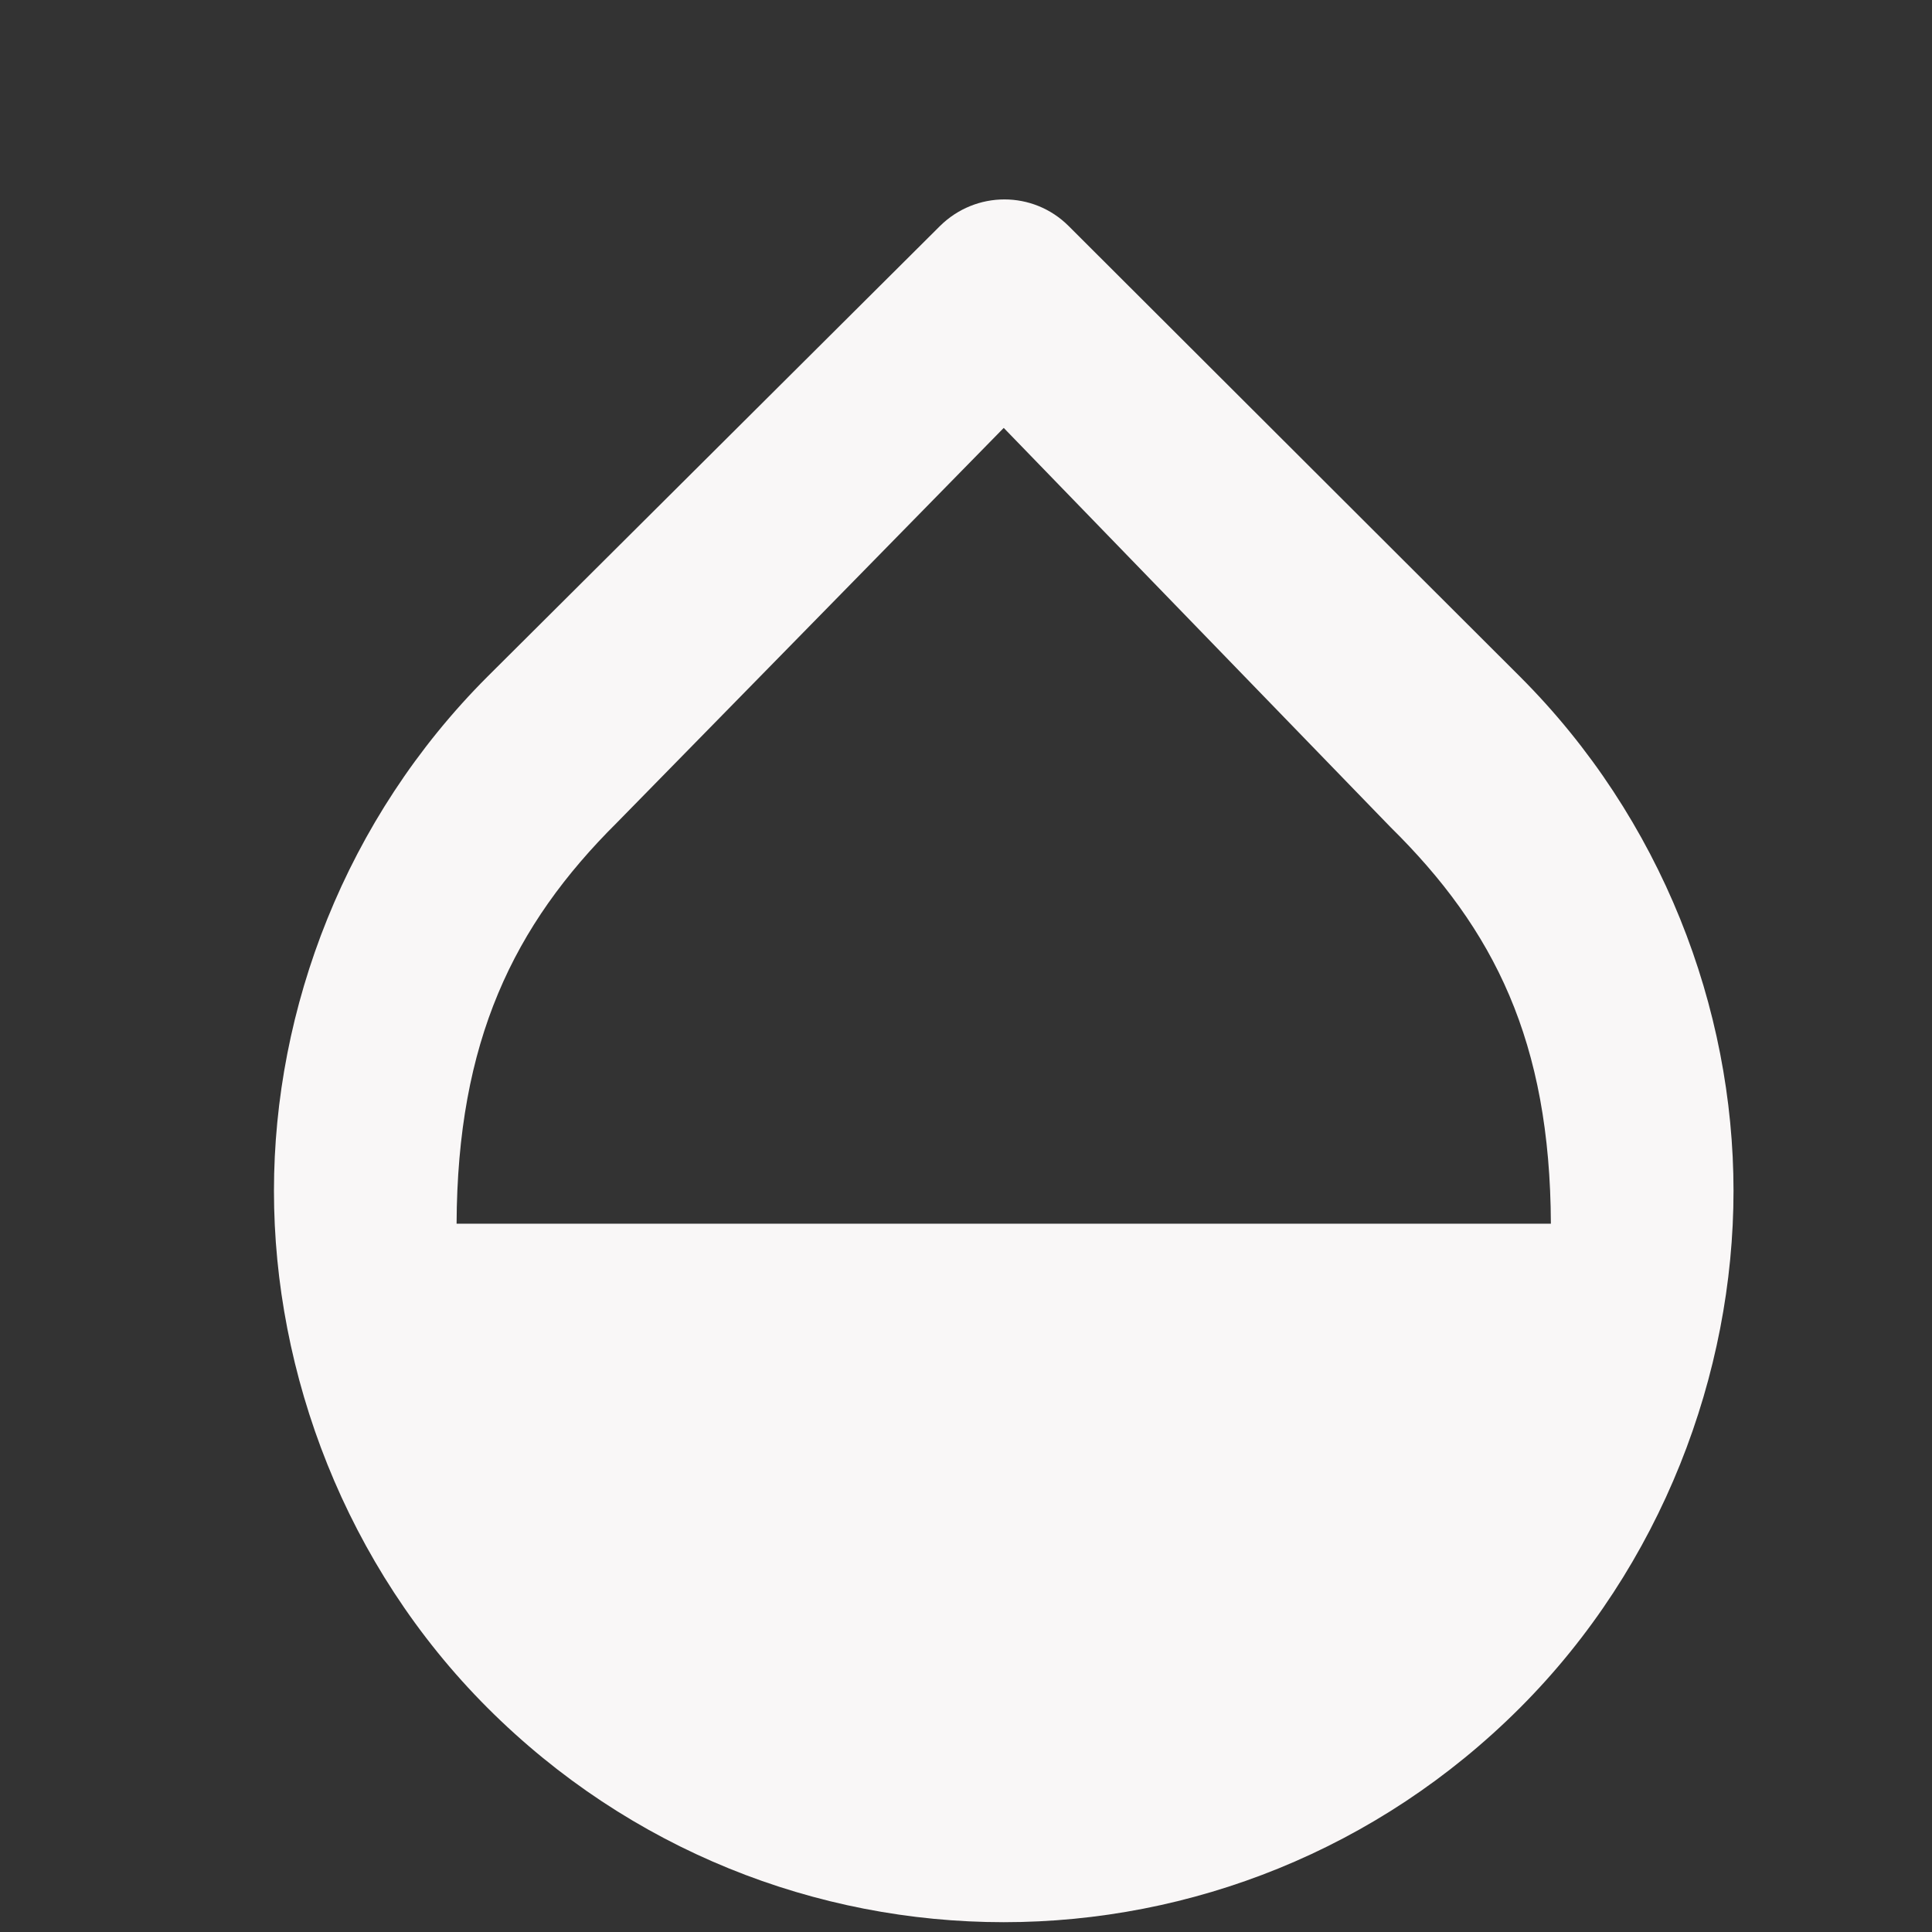 <?xml version="1.0" encoding="utf-8"?>
<!-- Generator: Adobe Illustrator 22.0.1, SVG Export Plug-In . SVG Version: 6.00 Build 0)  -->
<svg version="1.1" id="Capa_1" xmlns="http://www.w3.org/2000/svg" xmlns:xlink="http://www.w3.org/1999/xlink" x="0px" y="0px"
	 viewBox="0 0 512 512" style="enable-background:new 0 0 512 512;" xml:space="preserve">
<rect x="0" y="0" width="512" height="512" fill="#333333" stroke="none"/>
<style type="text/css">
	.st0{fill:none;}
	.st1{fill:#F9F7F7;}
</style>
<g>
	<title>opacity</title>
	<desc>Created with Sketch.</desc>
	<g id="Icons_1_">
		<g id="Rounded_1_" transform="translate(-138, -332)">
			<g id="Action_1_" transform="translate(100, 100)">
				<g id="_x2D_Round-_x2F_-Action-_x2F_-opacity_1_" transform="translate(34, 230)">
					<g>
						<path id="Shape_1_" class="st0" d="M560-12H-20v580h580V-12z M560-12H-20v580h580V-12z M-20,568h580V-12H-20V568z"/>
						<path id="_xD83D__xDD39_Icon-Color_1_" class="st1" d="M406.8,181.3L287.2,61.9c-9.4-9.4-24.6-9.4-34.1,0L133.2,181.3
							c-37.7,37.7-56.6,88-56.6,136.3s18.9,99.3,56.6,137c37.7,37.7,87.2,56.8,136.8,56.8s99.1-19.1,136.8-56.8
							c37.7-37.7,56.6-88.7,56.6-137S444.5,219,406.8,181.3z M125,326.3c0.2-48.3,15-79,42.5-106.3L270,115.4l102.5,105.8
							C400,248.3,414.8,278,415,326.3H125z"/>
					</g>
				</g>
			</g>
		</g>
	</g>
</g>
</svg>
